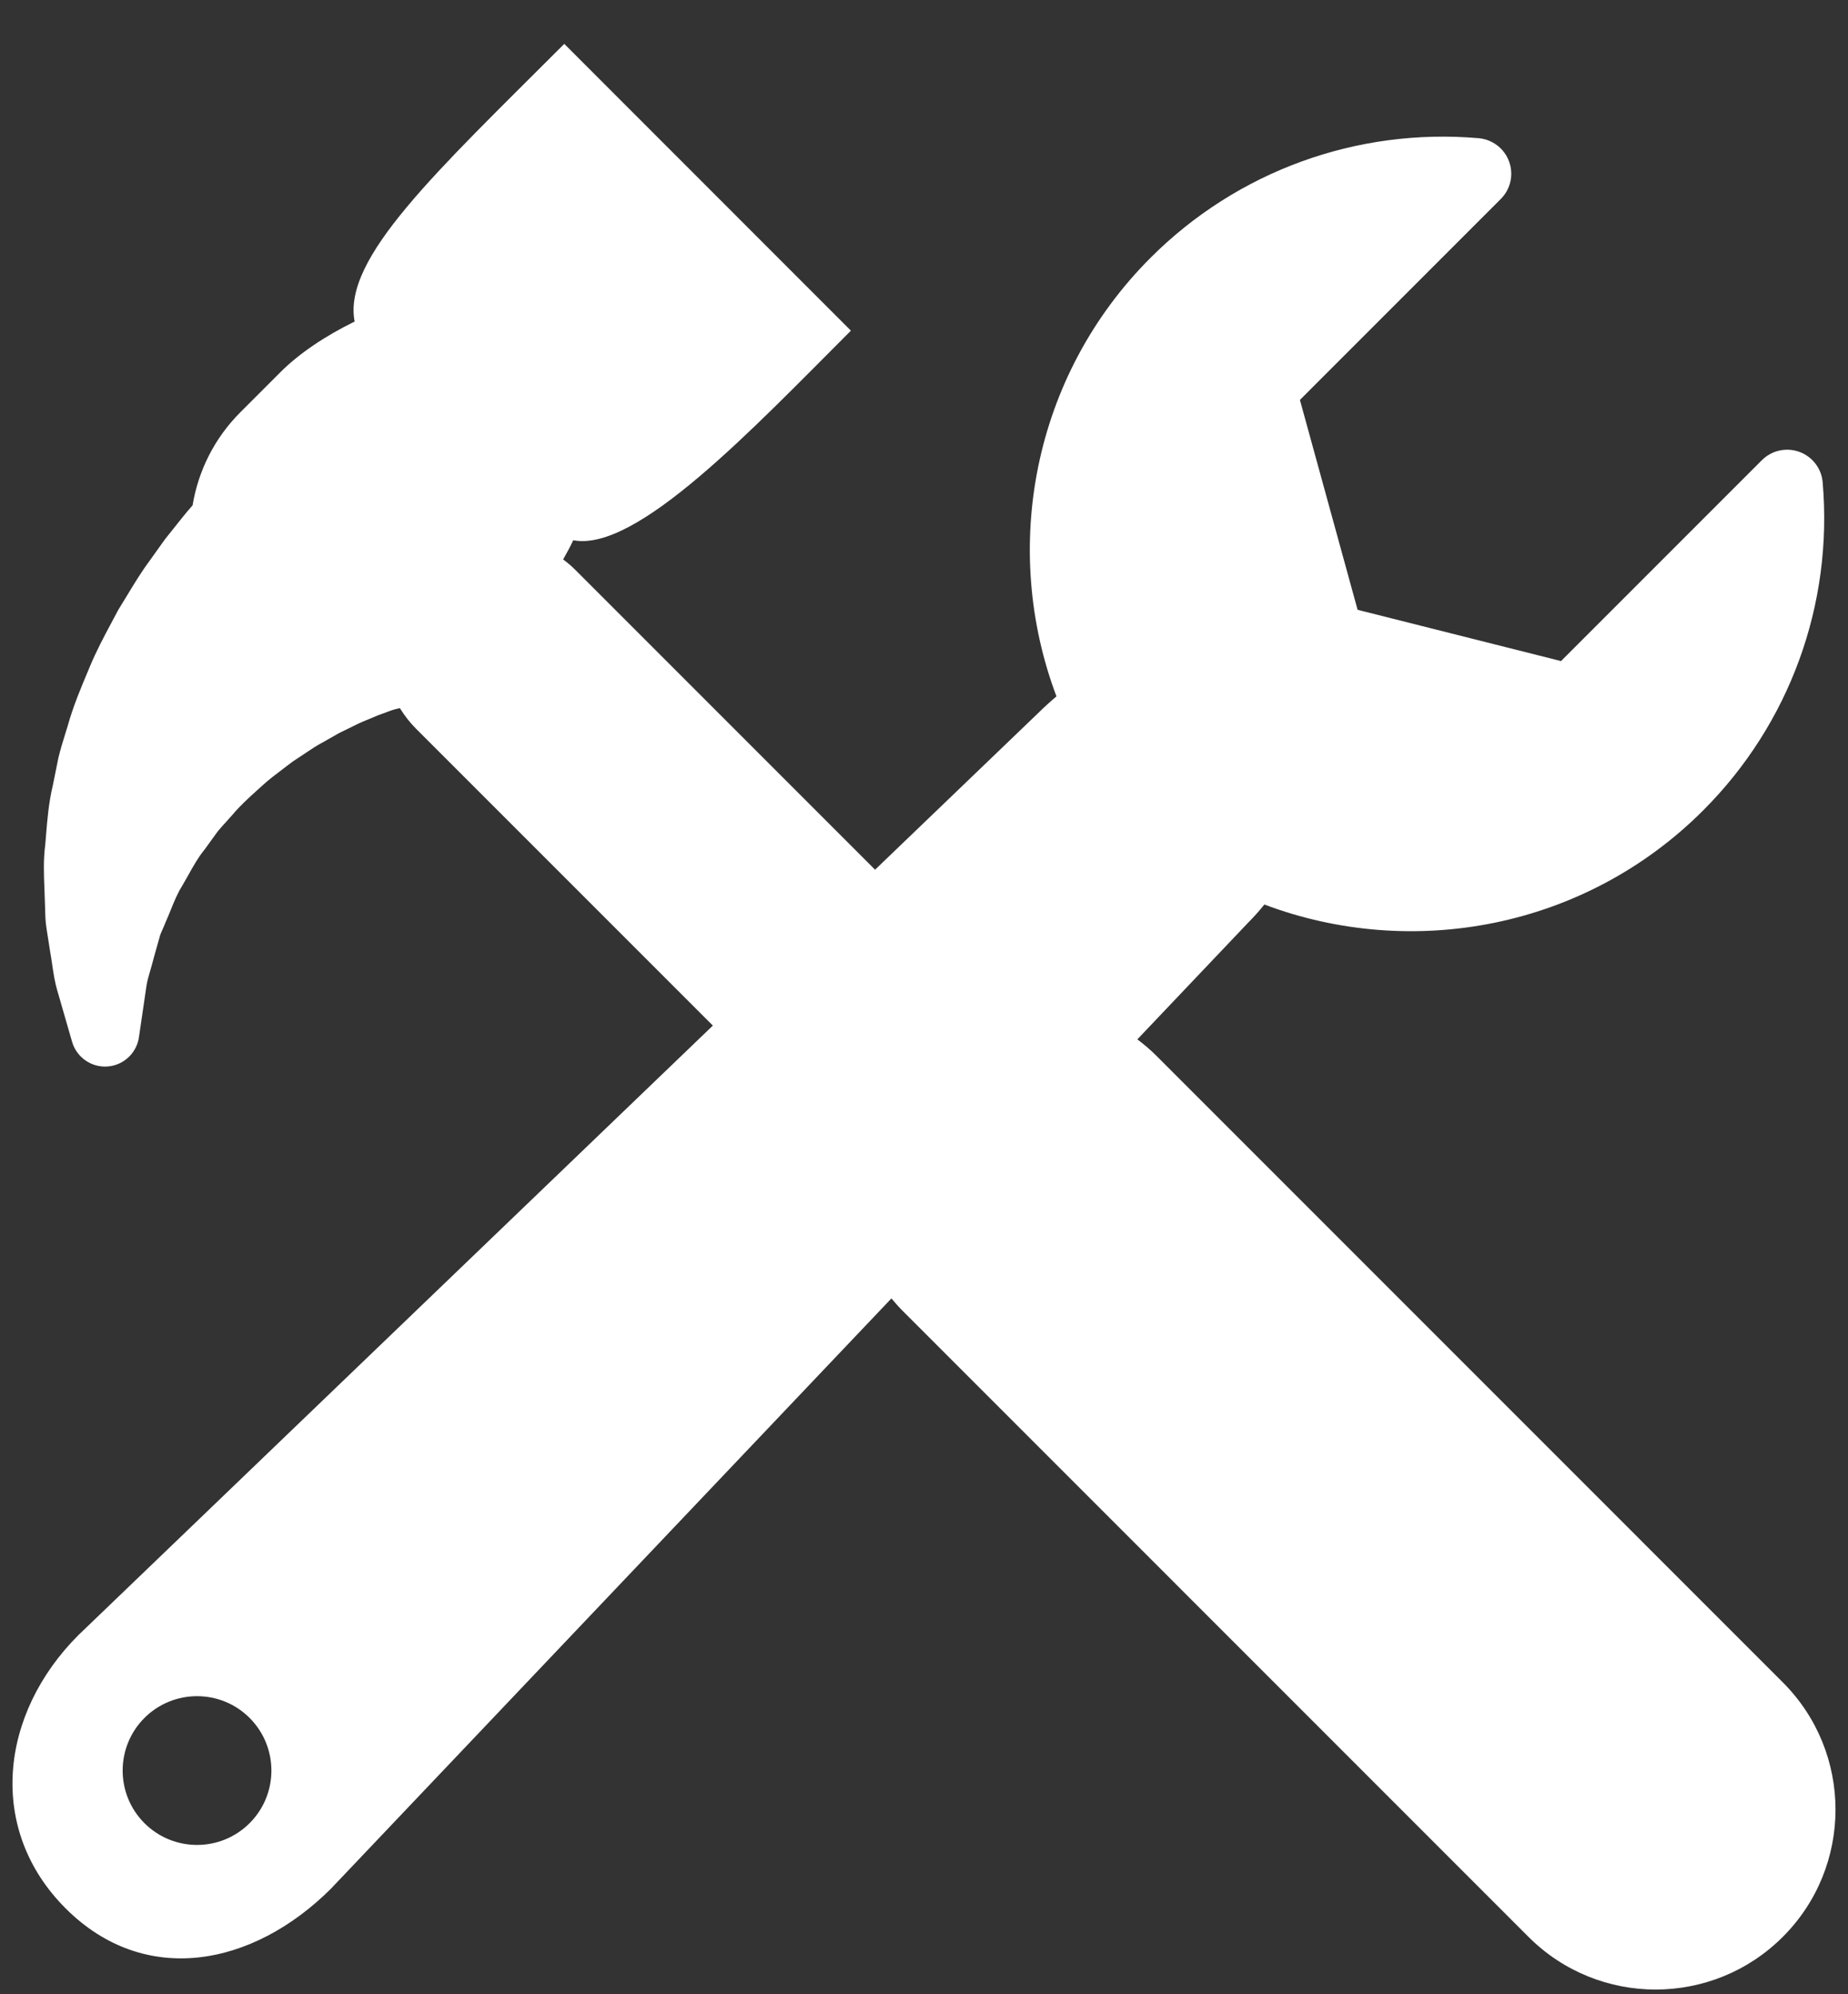 <svg width="38" height="41" viewBox="0 0 38 41" fill="none" xmlns="http://www.w3.org/2000/svg">
<rect x="0" y="0" width="38" height="41" fill="#333333" stroke="none"/>
<path d="M36.66 34.588L23.77 21.697C23.649 21.576 23.52 21.469 23.387 21.368L25.67 18.964C25.787 18.846 25.898 18.723 25.999 18.596C29.03 19.739 32.587 19.096 35.023 16.66C36.8 14.883 37.696 12.425 37.479 9.916C37.456 9.632 37.267 9.387 37 9.29C36.732 9.192 36.432 9.259 36.23 9.46L32.099 13.591L27.916 12.537L26.73 8.222L30.86 4.091C31.063 3.889 31.129 3.589 31.031 3.321C30.934 3.053 30.689 2.866 30.404 2.841C27.896 2.625 25.438 3.521 23.66 5.298C21.226 7.732 20.581 11.287 21.724 14.317C21.599 14.422 21.476 14.533 21.355 14.653L17.994 17.88L11.824 11.71C11.747 11.633 11.664 11.565 11.58 11.501C11.652 11.374 11.723 11.243 11.788 11.107C13.091 11.358 15.474 8.82 17.497 6.798L11.603 0.902C8.967 3.539 7.042 5.308 7.292 6.611C6.689 6.906 6.152 7.266 5.77 7.648L4.94 8.478C4.401 9.018 4.076 9.689 3.96 10.389C3.879 10.481 3.797 10.578 3.716 10.681L3.406 11.07C3.398 11.08 3.371 11.118 3.363 11.128L3.083 11.52C2.908 11.755 2.754 12.009 2.606 12.254C2.551 12.345 2.495 12.436 2.439 12.527C2.43 12.543 2.421 12.559 2.413 12.574L2.288 12.809C2.137 13.091 1.981 13.384 1.847 13.706L1.826 13.757C1.668 14.131 1.504 14.519 1.39 14.931L1.335 15.109C1.29 15.255 1.244 15.401 1.202 15.575L1.087 16.143C1.002 16.497 0.973 16.847 0.948 17.157L0.931 17.361C0.889 17.682 0.902 17.985 0.913 18.253C0.917 18.343 0.92 18.43 0.923 18.549C0.926 18.598 0.927 18.646 0.928 18.694C0.931 18.813 0.934 18.949 0.957 19.091L1.029 19.552C1.045 19.641 1.058 19.727 1.07 19.81C1.097 19.997 1.126 20.191 1.181 20.374L1.483 21.421C1.576 21.738 1.878 21.949 2.209 21.926C2.383 21.914 2.541 21.838 2.658 21.721C2.762 21.616 2.835 21.479 2.857 21.324L3.013 20.26C3.025 20.176 3.061 20.052 3.099 19.921C3.125 19.83 3.151 19.738 3.171 19.659L3.283 19.262C3.296 19.208 3.322 19.156 3.345 19.102C3.367 19.052 3.39 19.001 3.409 18.95C3.446 18.866 3.482 18.782 3.516 18.695C3.585 18.525 3.649 18.366 3.748 18.209C3.791 18.136 3.831 18.064 3.872 17.991C3.975 17.806 4.073 17.632 4.189 17.488C4.197 17.479 4.203 17.47 4.211 17.46L4.473 17.098C4.527 17.03 4.587 16.966 4.646 16.901C4.688 16.855 4.729 16.809 4.782 16.749C4.937 16.563 5.119 16.4 5.294 16.241L5.388 16.156C5.518 16.035 5.669 15.922 5.827 15.802C5.892 15.753 5.955 15.705 6.017 15.658C6.097 15.606 6.175 15.554 6.251 15.503C6.394 15.407 6.517 15.323 6.66 15.249L6.971 15.072L7.286 14.918C7.395 14.861 7.503 14.817 7.603 14.777C7.662 14.752 7.721 14.729 7.775 14.705C7.83 14.686 7.883 14.665 7.934 14.647C8.001 14.622 8.059 14.599 8.138 14.578L8.223 14.559C8.316 14.709 8.424 14.851 8.554 14.981L14.658 21.085L1.628 33.601C1.622 33.606 1.618 33.611 1.613 33.615C-0.009 35.237 -0.273 37.612 1.349 39.234C2.971 40.855 5.195 40.44 6.816 38.819C6.823 38.812 6.829 38.805 6.835 38.798L18.33 26.694C18.398 26.773 18.465 26.853 18.539 26.928L31.429 39.819C32.873 41.264 35.216 41.264 36.66 39.819C38.104 38.375 38.104 36.032 36.66 34.588ZM5.133 37.482C4.536 38.079 3.568 38.079 2.97 37.482C2.373 36.885 2.373 35.917 2.97 35.319C3.567 34.723 4.536 34.722 5.133 35.319C5.73 35.917 5.73 36.885 5.133 37.482Z" fill="white"/>
</svg>
